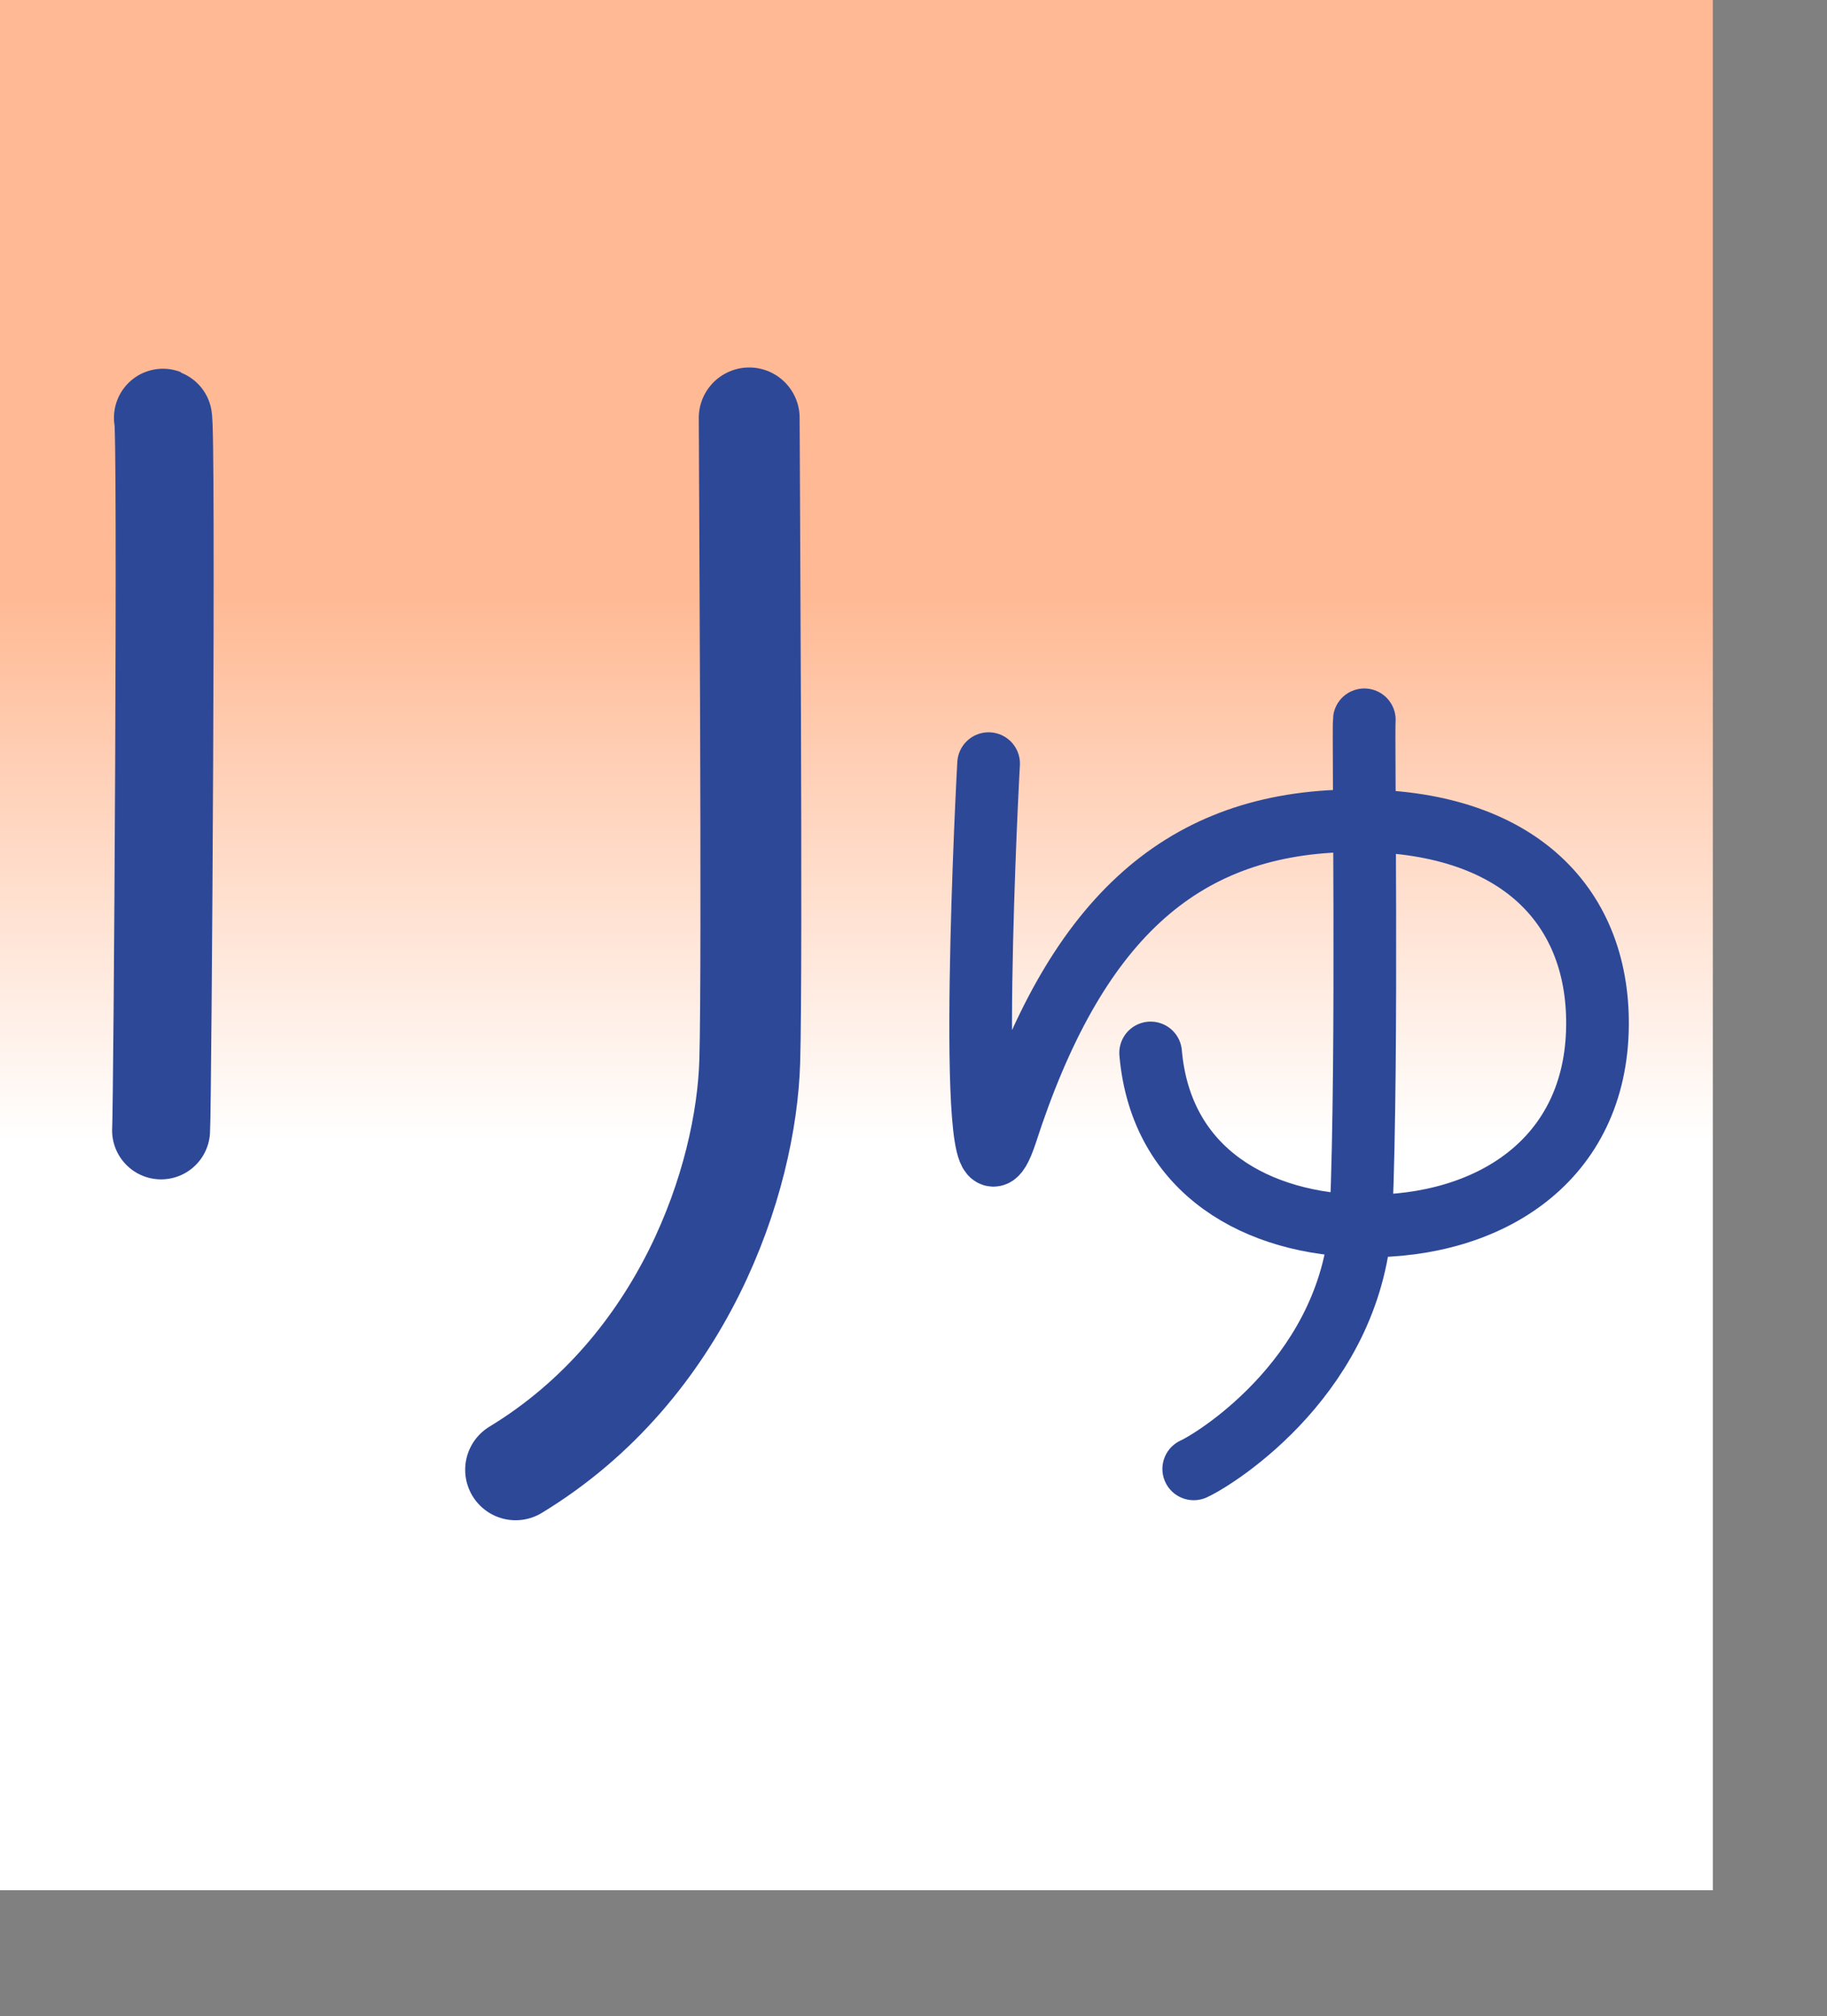 <?xml version="1.0" encoding="UTF-8" standalone="no"?>
<!DOCTYPE svg PUBLIC "-//W3C//DTD SVG 20010904//EN"
"http://www.w3.org/TR/2001/REC-SVG-20010904/DTD/svg10.dtd">
<!-- Created with Sodipodi ("http://www.sodipodi.com/") -->
<svg
   id="svg548"
   sodipodi:version="0.32"
   width="86.27mm"
   height="95.15mm"
   sodipodi:docname="/mnt/sda1/kana-no-quiz/devel/data/img/kana/src/h_ryu.svg"
   sodipodi:docbase="/mnt/sda1/kana-no-quiz/devel/data/img/kana/src"
   xmlns="http://www.w3.org/2000/svg"
   xmlns:sodipodi="http://sodipodi.sourceforge.net/DTD/sodipodi-0.dtd"
   xmlns:xlink="http://www.w3.org/1999/xlink">
  <rect width="100%" height="100%" fill="#808080" stroke="none"/>
  <defs
     id="defs550">
    <linearGradient
       id="linearGradient567">
      <stop
         style="stop-color:#ffffff;stop-opacity:1;"
         offset="0"
         id="stop568" />
      <stop
         style="stop-color:#ffba95;stop-opacity:1;"
         offset="1"
         id="stop569" />
    </linearGradient>
    <linearGradient
       id="linearGradient561">
      <stop
         style="stop-color:#ffc9ff;stop-opacity:1;"
         offset="0"
         id="stop562" />
      <stop
         style="stop-color:#00f3ff;stop-opacity:1;"
         offset="1"
         id="stop563" />
    </linearGradient>
    <linearGradient
       xlink:href="#linearGradient567"
       id="linearGradient564"
       x1="0.492"
       y1="0.602"
       x2="0.492"
       y2="0.32"
       gradientUnits="objectBoundingBox"
       spreadMethod="pad" />
    <radialGradient
       xlink:href="#linearGradient567"
       id="radialGradient565"
       cx="0.552"
       cy="0.508"
       fx="0.552"
       fy="0.508"
       r="0.612"
       gradientUnits="objectBoundingBox"
       spreadMethod="pad" />
    <linearGradient
       xlink:href="#linearGradient561"
       id="linearGradient566" />
  </defs>
  <sodipodi:namedview
     id="base" />
  <rect
     style="font-size:12;fill:url(#linearGradient564);fill-rule:evenodd;stroke:none;stroke-width:0.375;stroke-linecap:square;stroke-linejoin:round;stroke-dashoffset:0;stroke-dasharray:none;stroke-opacity:1;"
     id="rect571"
     width="305.681"
     height="337.146"
     x="-7.275958e-12"
     y="-6.103516e-5" />
  <g
     id="g1333"
     transform="matrix(0.8,0,0,0.8,-37.165,35.395)">
    <path
       style="font-size:12;fill:none;fill-rule:evenodd;stroke:#2e4898;stroke-width:22.5;stroke-linecap:round;"
       d="M 160.419 288.751 C 197.893 266.023 211.892 224.082 212.656 197.604 C 213.286 176.658 212.527 61.383 212.532 54.238 "
       id="path554"
       sodipodi:nodetypes="css"
       transform="translate(1.06,-5.301)" />
    <path
       style="font-size:12;fill:none;fill-rule:evenodd;stroke:#2e4898;stroke-width:21.856;stroke-linecap:round;"
       d="M 81.332 213.075 C 81.676 207.371 82.672 54.551 81.747 54.195 "
       id="path572"
       sodipodi:nodetypes="cs"
       transform="translate(1.06,-5.301)" />
  </g>
  <g
     id="g663"
     transform="matrix(0.497,0,0,0.496,154.26,111.187)">
    <path
       style="font-size:12;fill:none;fill-rule:evenodd;stroke:#2e4898;stroke-width:22.5;stroke-linecap:round;stroke-dasharray:none;"
       d="M 44.616 50.417 C 43.239 74.778 36.34 226.761 50.773 183.649 C 75.257 107.728 112.558 72.543 172.574 71.016 C 233.345 69.445 263.634 100.619 263.262 144.541 C 262.835 193.015 224.559 217.194 179.744 216.704 C 141.421 216.267 106.527 197.335 102.795 154.454 "
       id="path628"
       sodipodi:nodetypes="csssss" />
    <path
       style="font-size:12;fill:none;fill-rule:evenodd;stroke:#2e4898;stroke-width:22.5;stroke-linecap:round;stroke-dasharray:none;"
       d="M 118.271 304.063 C 126.566 300.264 175.998 269.331 178.374 212.623 C 180.829 155.074 179.073 37.657 179.528 34.661 "
       id="path629"
       sodipodi:nodetypes="css" />
  </g>
</svg>
